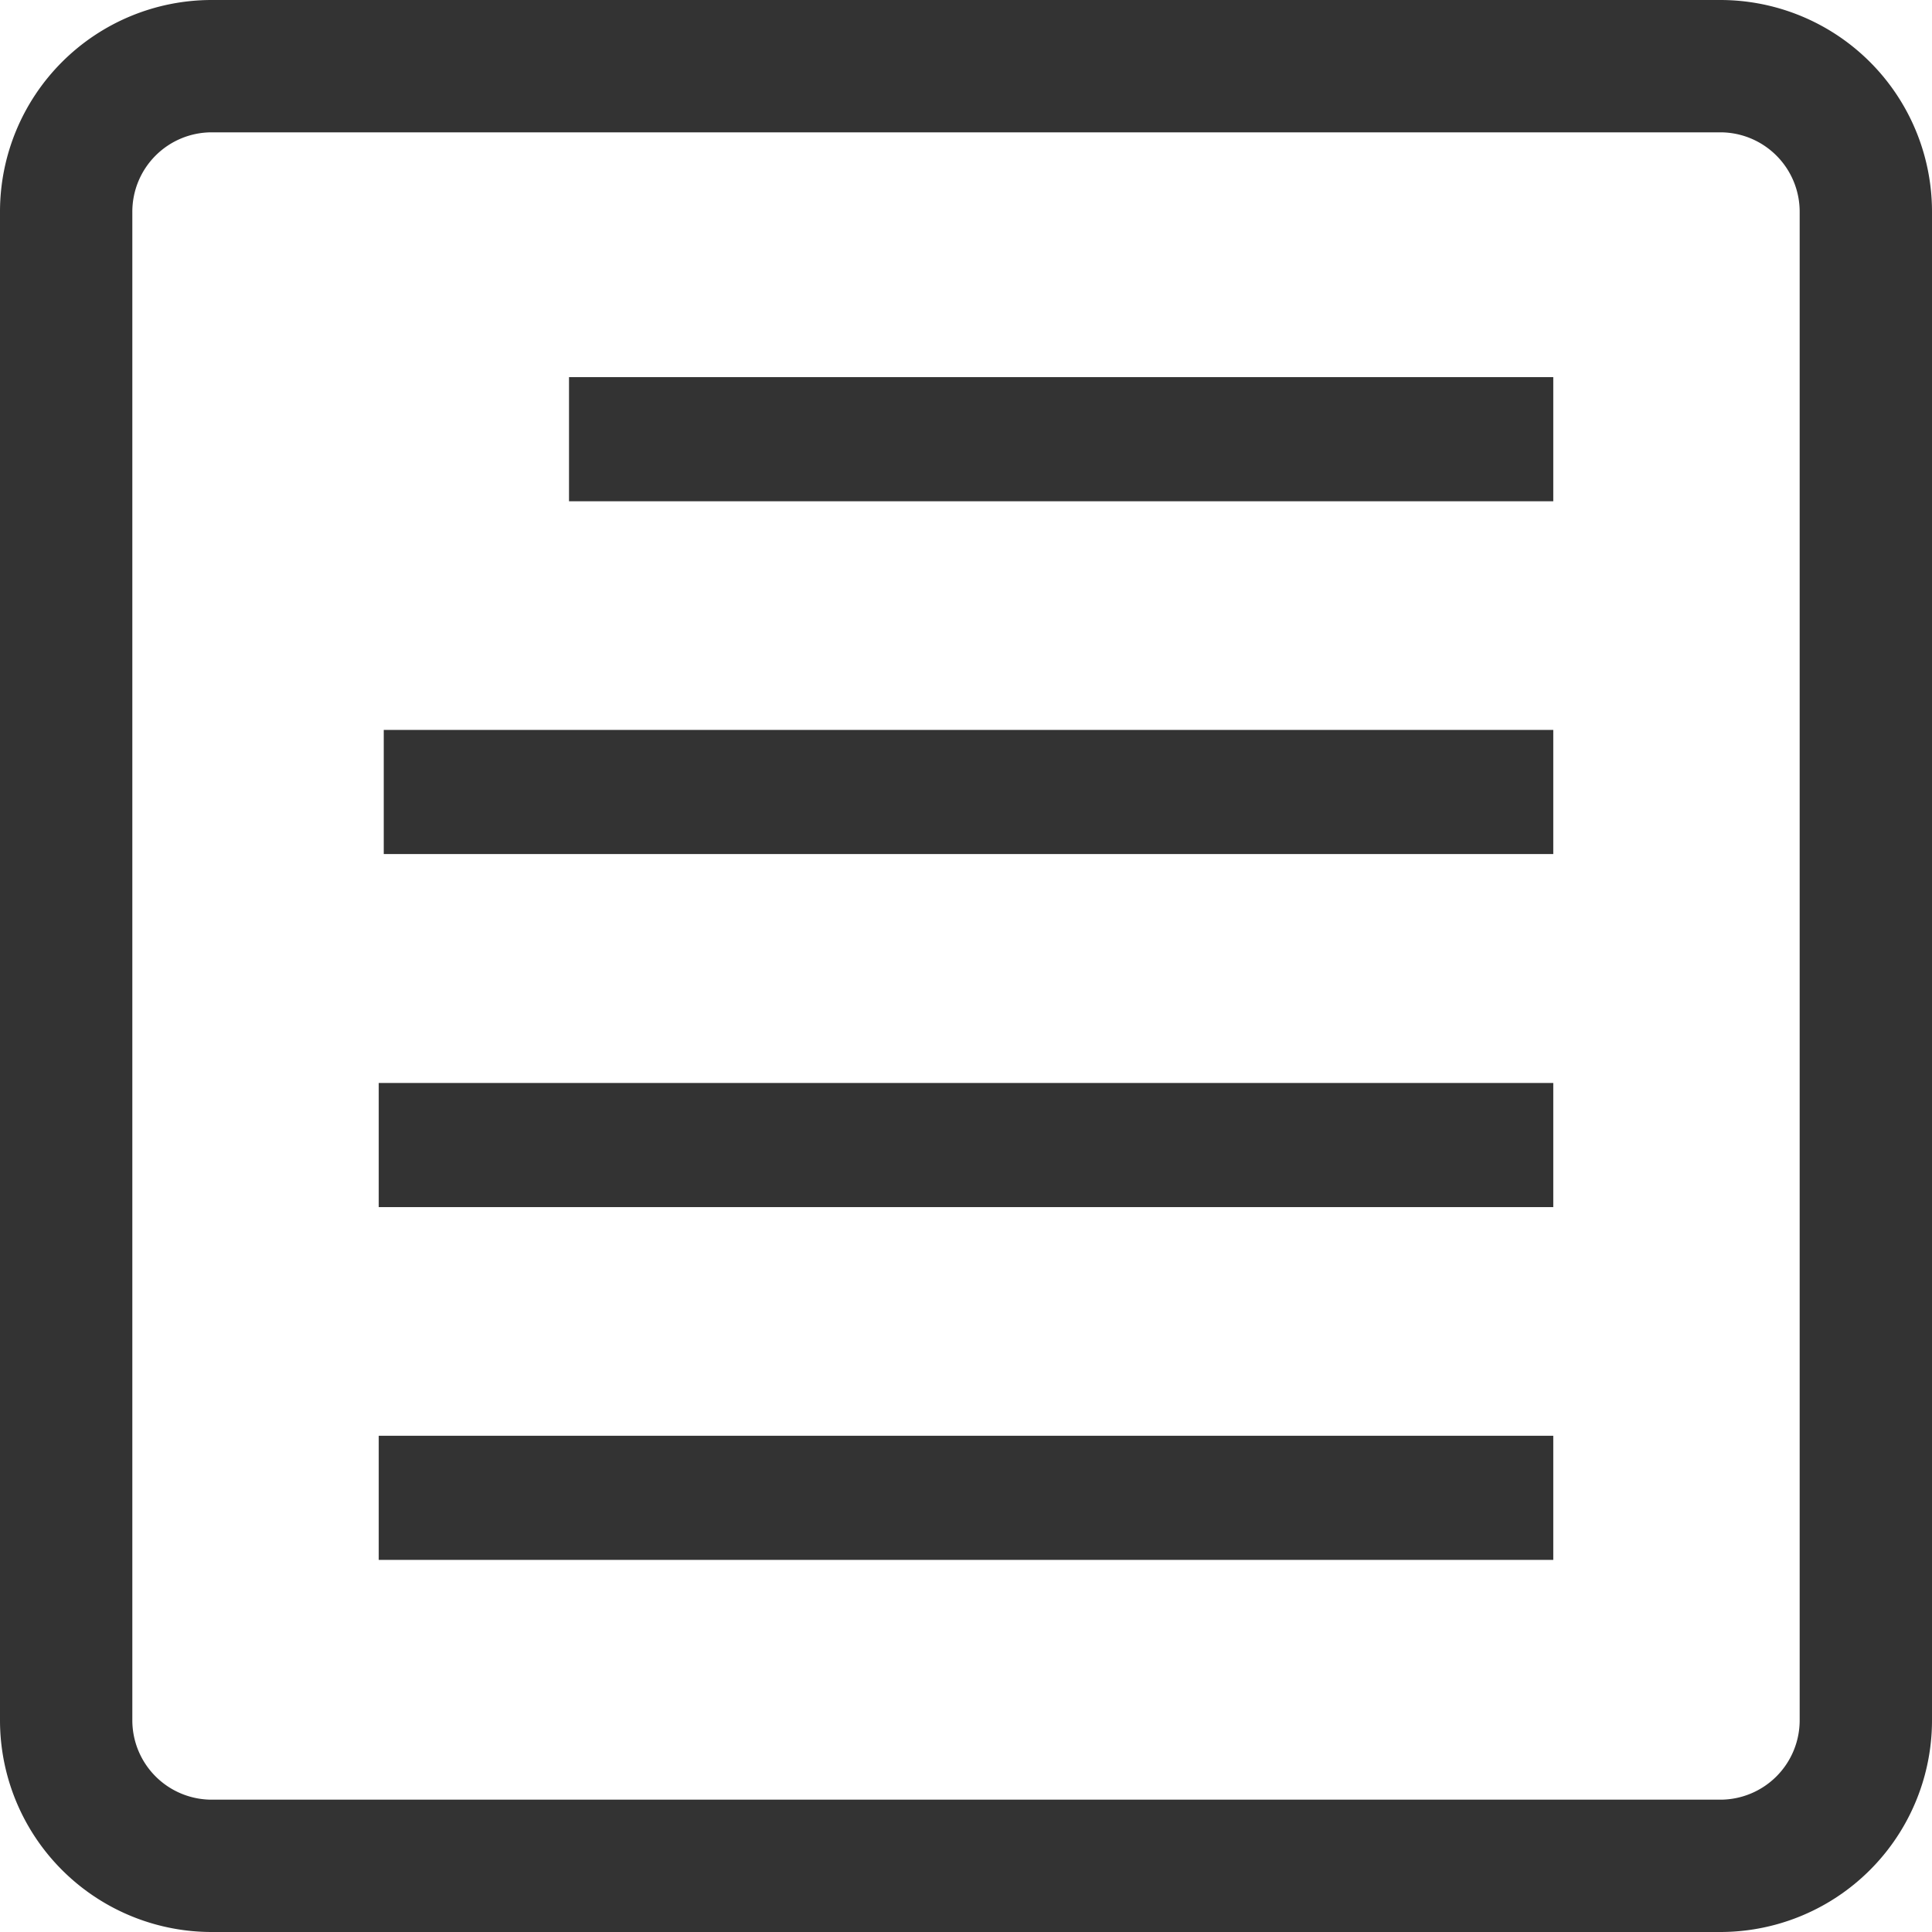 <svg xmlns="http://www.w3.org/2000/svg" viewBox="0 0 73 73"><defs><style>.cls-1{fill:#333;}</style></defs><title>ico-para</title><g id="Layer_2" data-name="Layer 2"><g id="Layer_1-2" data-name="Layer 1"><path class="cls-1" d="M65,0H8A8,8,0,0,0,0,8V65a8,8,0,0,0,8,8H65a8,8,0,0,0,8-8V8A8,8,0,0,0,65,0Zm3,65a3,3,0,0,1-3,3H8a3,3,0,0,1-3-3V8A3,3,0,0,1,8,5H65a3,3,0,0,1,3,3Z"/><rect class="cls-1" x="21.5" y="14.25" width="37.19" height="4.69"/><rect class="cls-1" x="14.5" y="27.58" width="44.19" height="4.69"/><rect class="cls-1" x="14.31" y="54.25" width="44.38" height="4.69"/><rect class="cls-1" x="14.31" y="40.92" width="44.38" height="4.69"/></g></g></svg>